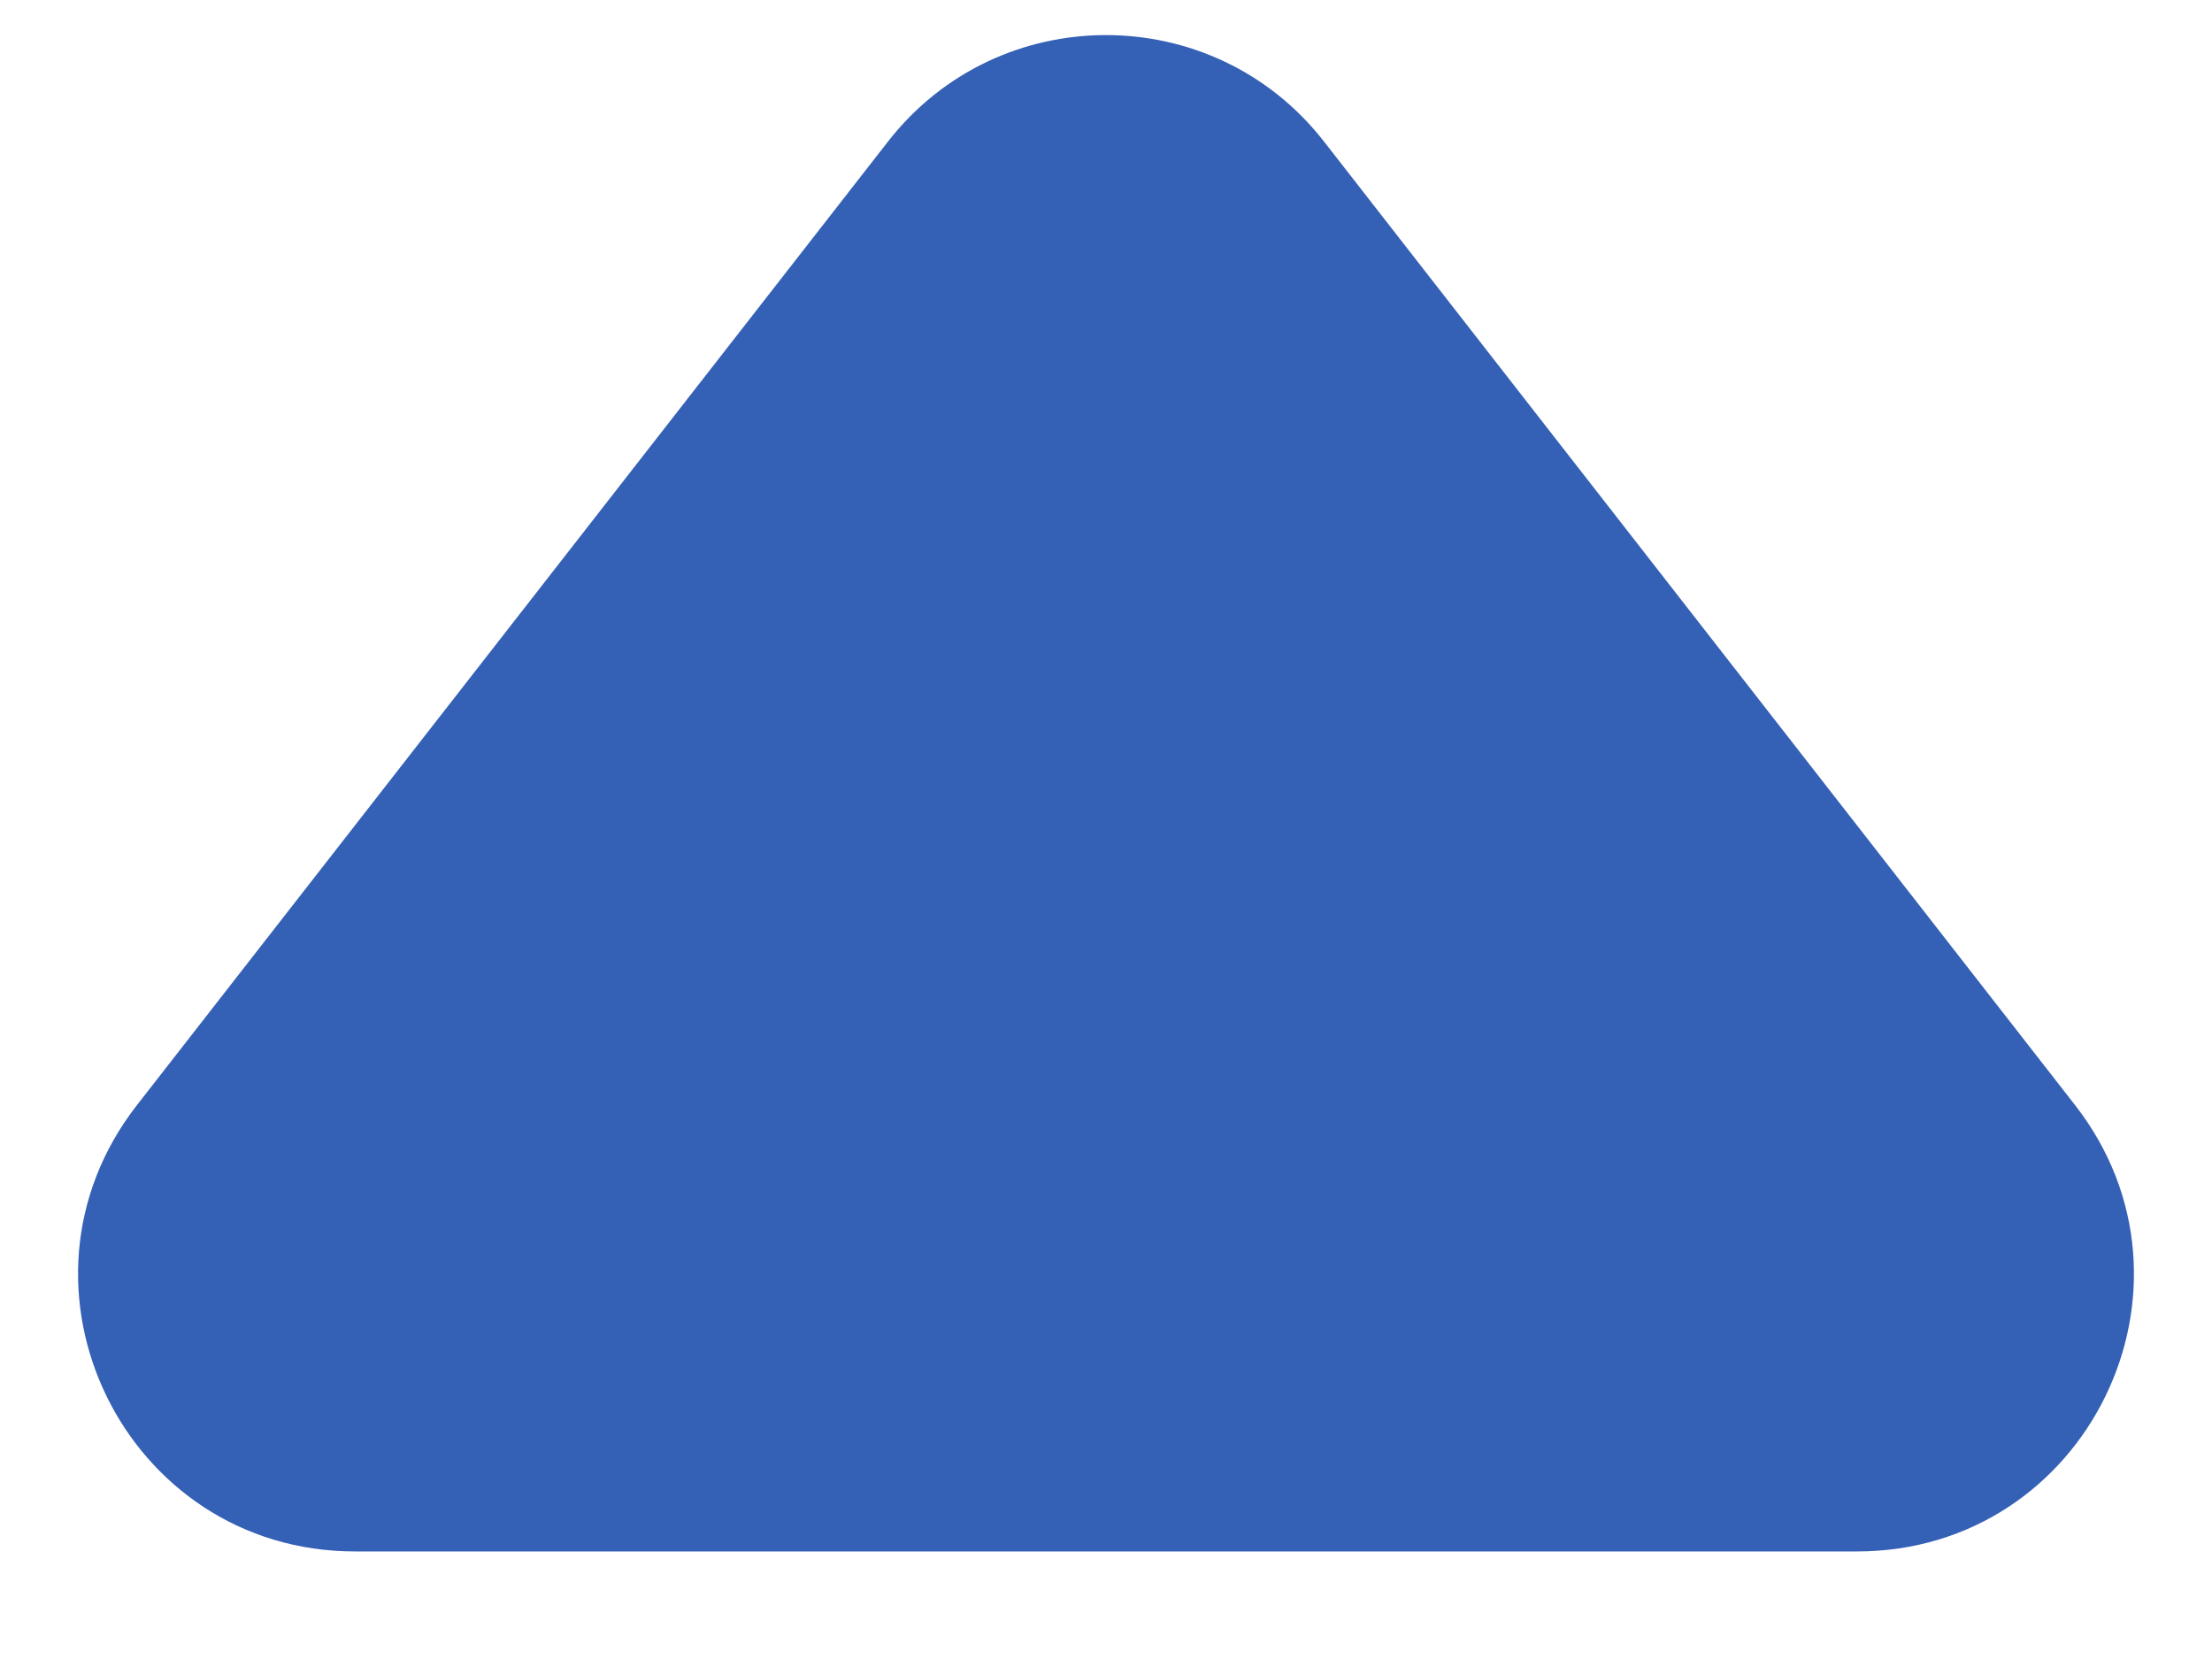 <svg width="16" height="12" viewBox="0 0 16 12" fill="none" xmlns="http://www.w3.org/2000/svg">
<path d="M6.423 1.024C7.223 -0.003 8.777 -0.003 9.577 1.024L15.009 7.993C16.033 9.306 15.097 11.222 13.432 11.222L2.568 11.222C0.903 11.222 -0.033 9.306 0.991 7.993L6.423 1.024Z" fill="#3461B6"/>
</svg>
